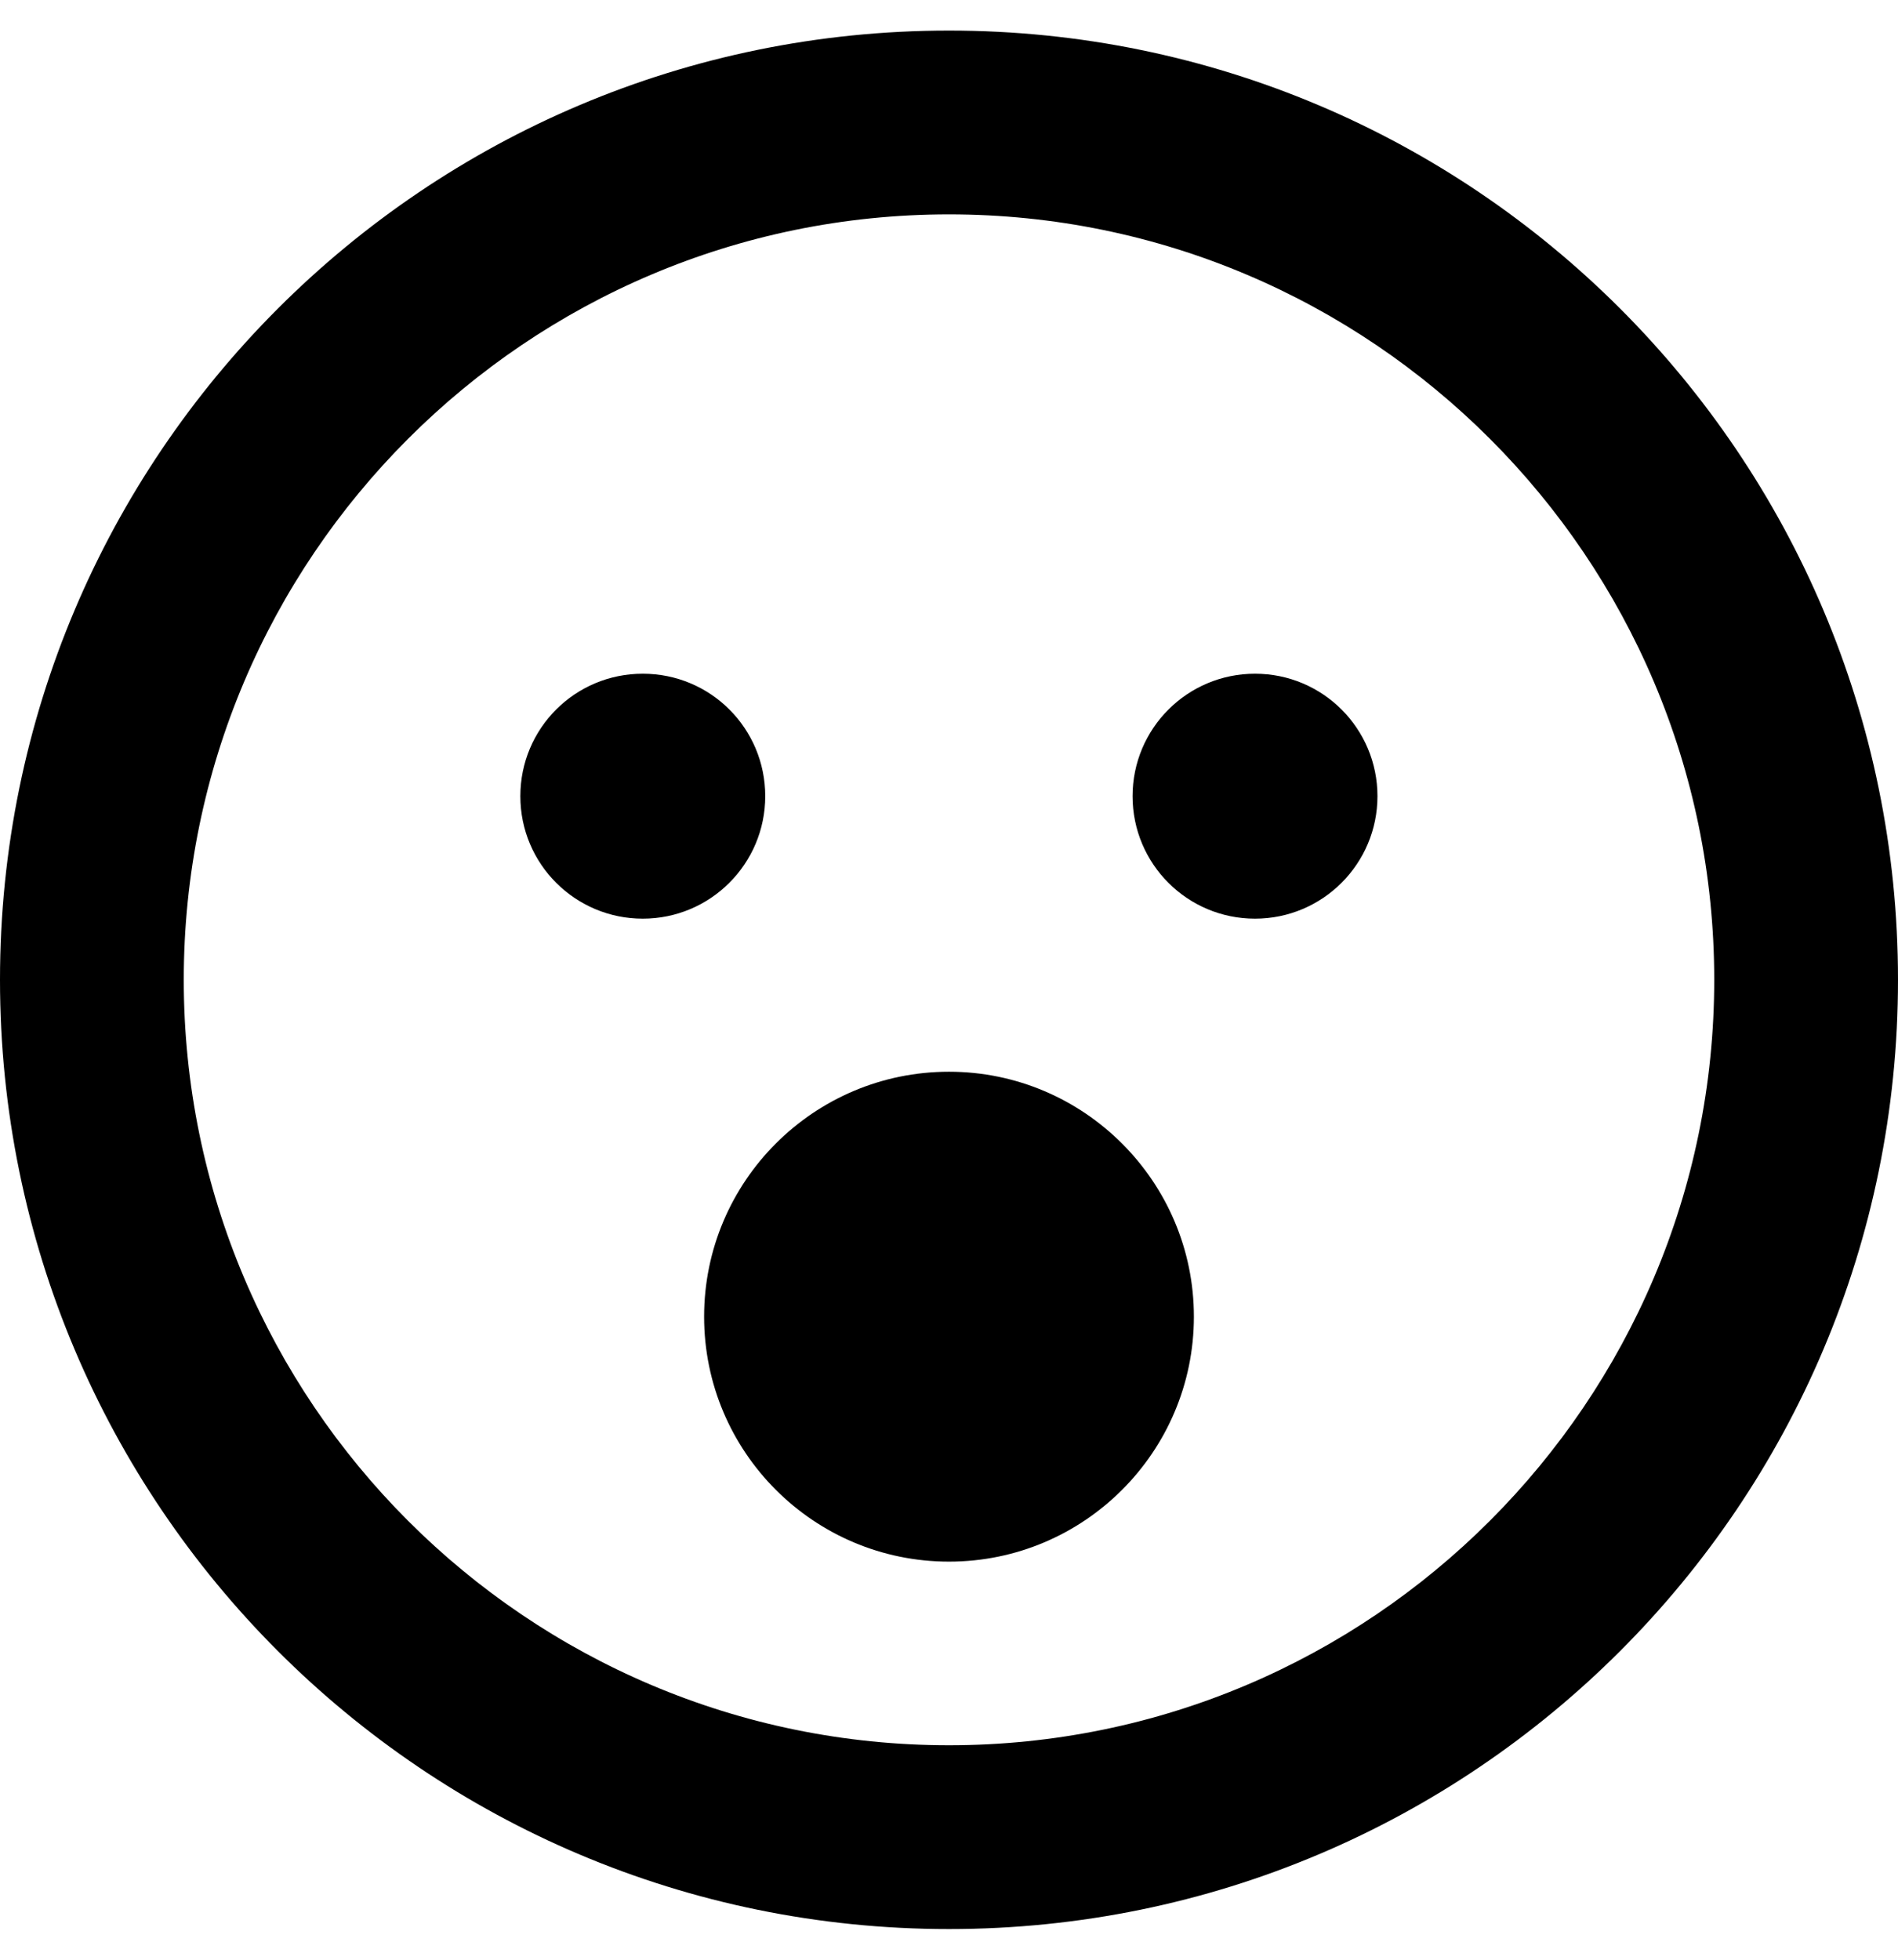 <svg height="1000" width="968.8" xmlns="http://www.w3.org/2000/svg"><path d="M484.4 15.6C216.8 15.6 0 232.4 0 500s216.8 484.4 484.4 484.4S968.8 767.6 968.8 500 752 15.6 484.4 15.6zm0 875C268.9 890.6 93.8 715.4 93.8 500S268.9 109.4 484.4 109.4 875 284.6 875 500 699.8 890.6 484.4 890.6zm0 -343.7c-69 0 -125 56 -125 125s56 125 125 125 125 -56.1 125 -125 -56.1 -125 -125 -125zM390.6 406.3c0 -34.6 -27.9 -62.5 -62.5 -62.5s-62.5 27.9 -62.5 62.5 28 62.5 62.5 62.5 62.5 -28 62.5 -62.5zm250 -62.5c-34.5 0 -62.5 27.9 -62.5 62.5s28 62.5 62.5 62.5 62.5 -28 62.5 -62.5 -27.9 -62.5 -62.5 -62.5z"/></svg>